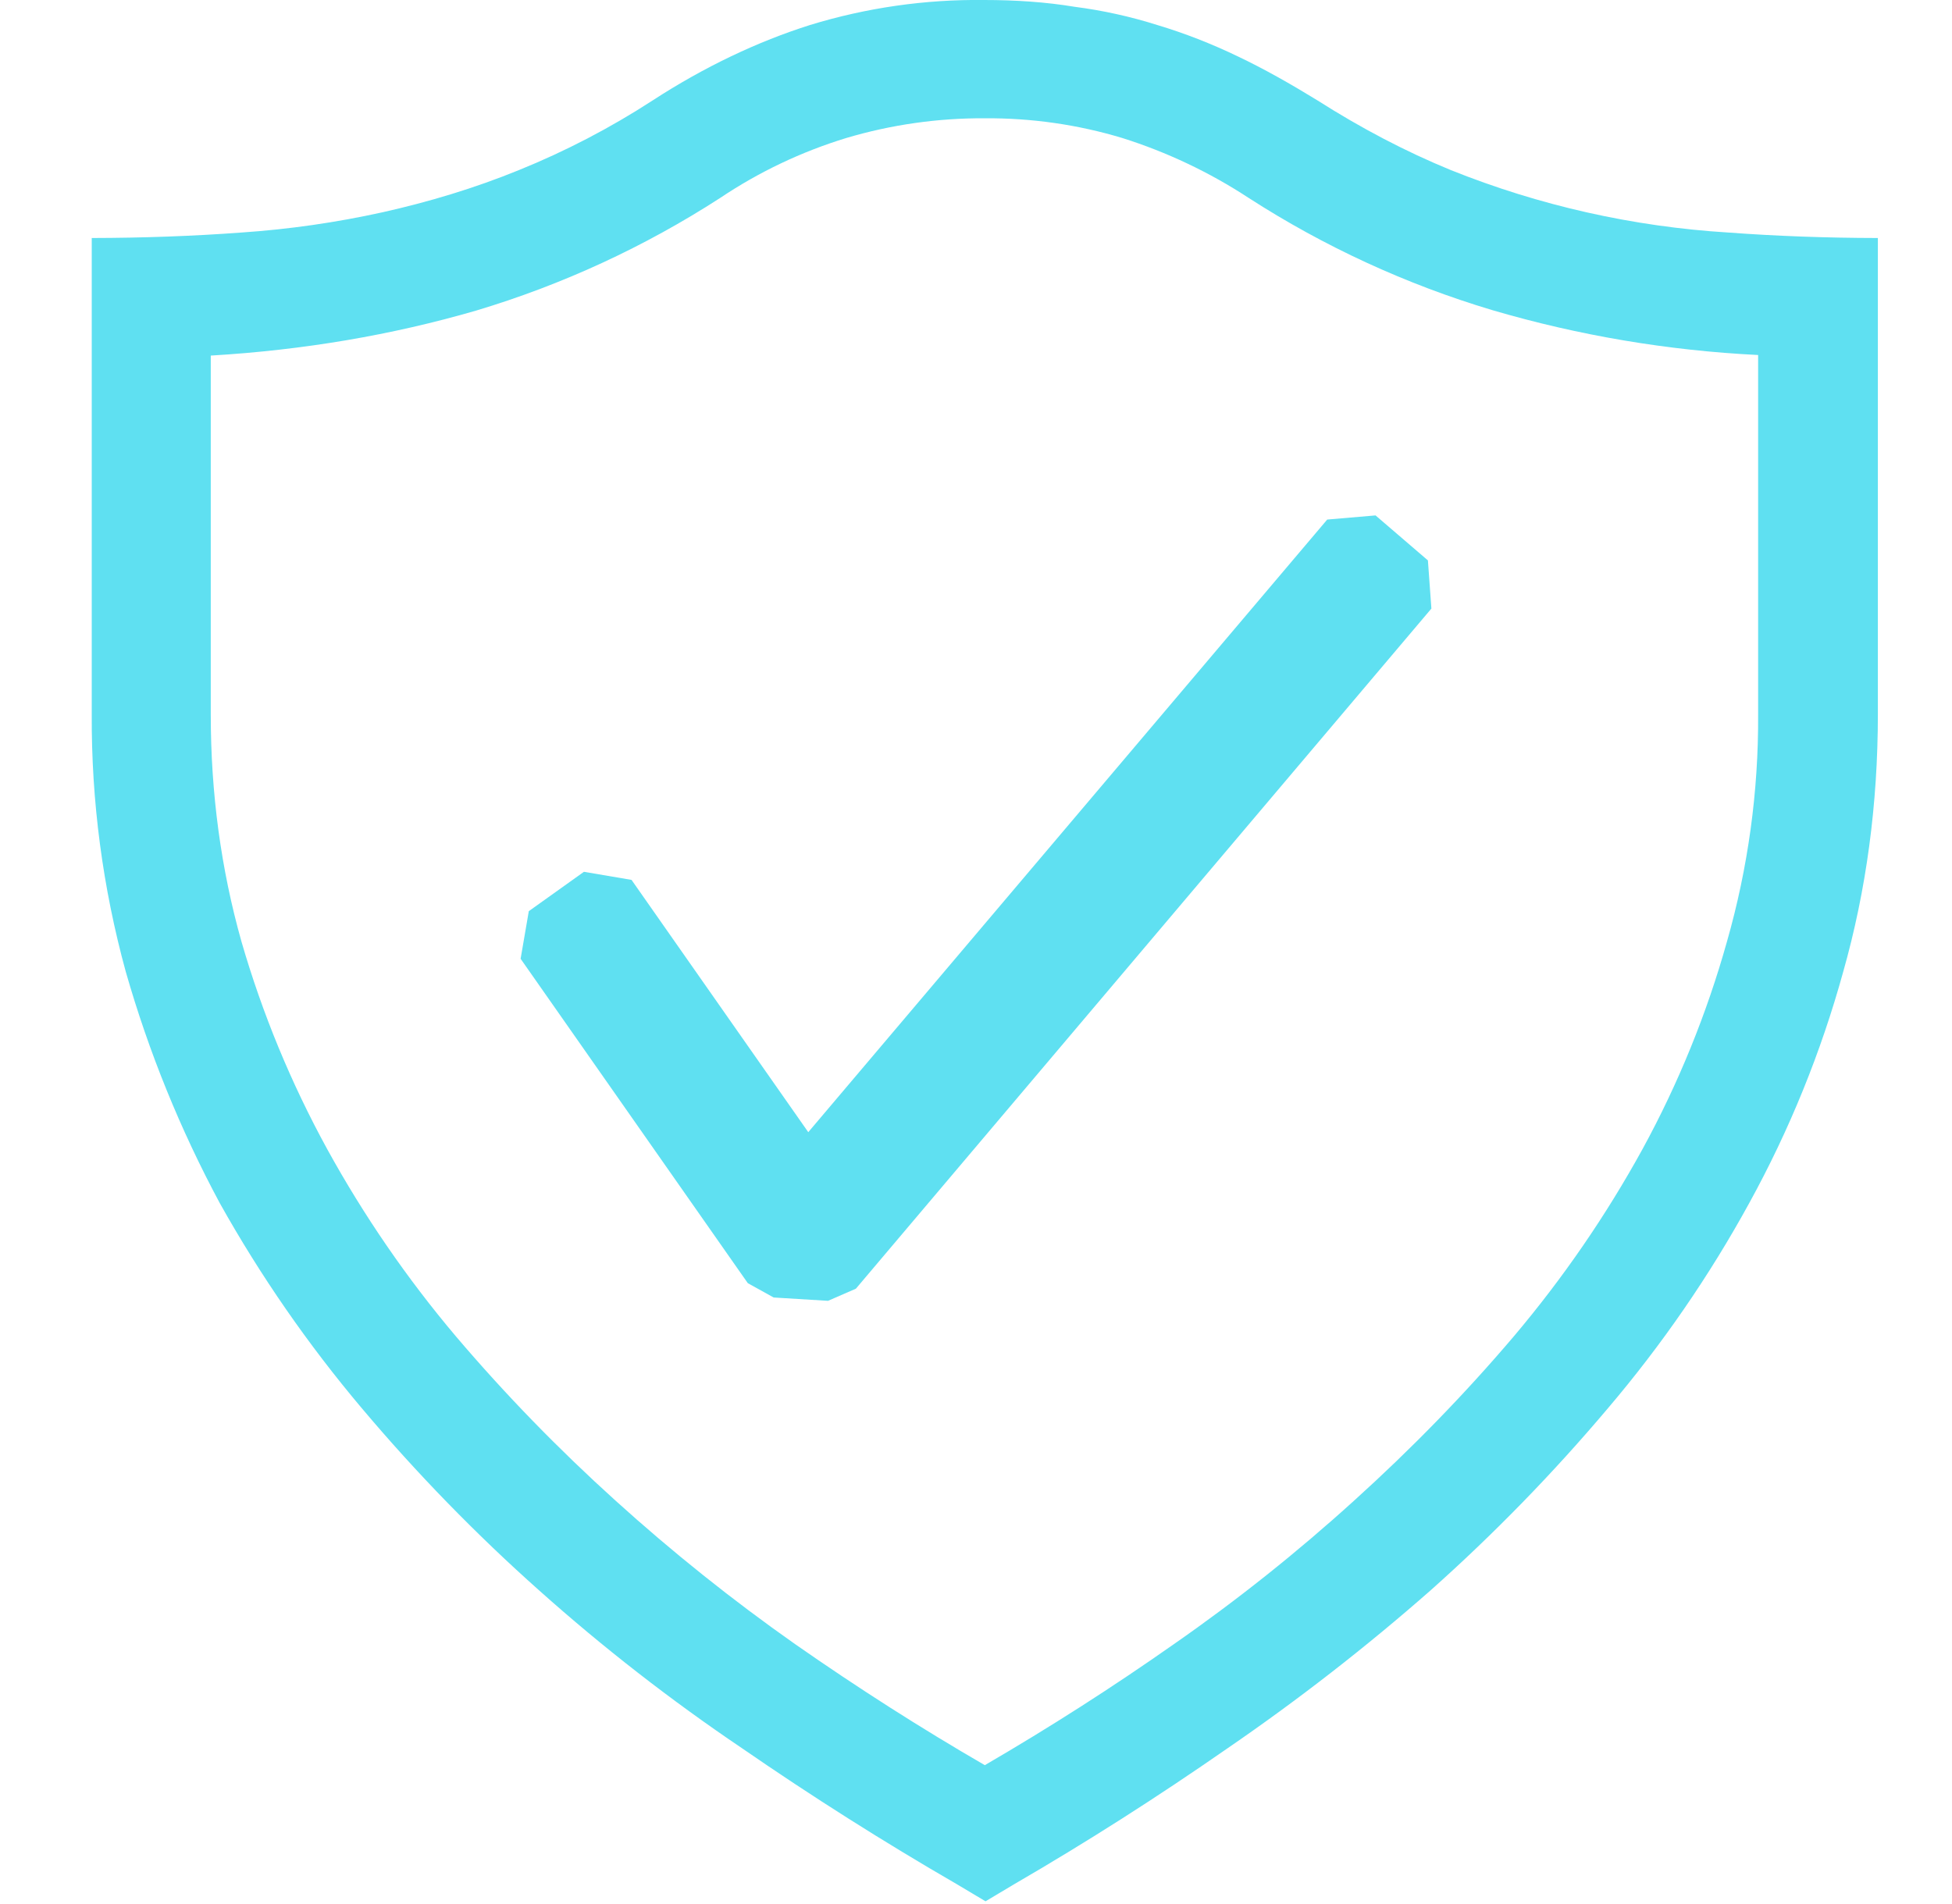 <svg width="41" height="40" viewBox="0 0 41 40" fill="none" xmlns="http://www.w3.org/2000/svg">
<g clip-path="url(#clip0_335_198)">
<path d="M20.672 1.03494e-05C21.328 1.03494e-05 21.973 0.043 22.573 0.143C23.164 0.219 23.747 0.348 24.315 0.528C24.882 0.698 25.443 0.917 26 1.185C26.543 1.443 27.1 1.758 27.657 2.1C28.6 2.7 29.527 3.185 30.473 3.573C32.332 4.319 34.3 4.762 36.3 4.885C37.312 4.96 38.359 4.998 39.443 5V15C39.443 16.898 39.2 18.703 38.715 20.415C38.249 22.105 37.587 23.736 36.742 25.273C35.902 26.807 34.906 28.252 33.773 29.585C32.622 30.949 31.375 32.229 30.043 33.415C28.691 34.603 27.269 35.709 25.785 36.727C24.298 37.761 22.803 38.713 21.3 39.585L20.7 39.943L20.1 39.585C18.558 38.693 17.052 37.739 15.585 36.727C14.093 35.72 12.671 34.614 11.328 33.415C9.995 32.229 8.75 30.949 7.6 29.585C6.47 28.246 5.47 26.802 4.615 25.273C3.786 23.729 3.124 22.1 2.642 20.415C2.158 18.651 1.917 16.829 1.927 15V5C3.011 4.998 4.059 4.96 5.072 4.885C6.072 4.817 7.065 4.674 8.042 4.458C9 4.243 9.957 3.958 10.9 3.573C11.878 3.177 12.815 2.689 13.7 2.115C14.8 1.4 15.915 0.873 17.015 0.525C18.2 0.162 19.433 -0.015 20.672 1.03494e-05ZM36.928 7.458C35.035 7.365 33.16 7.049 31.343 6.515C29.535 5.974 27.813 5.181 26.227 4.158C25.405 3.619 24.512 3.196 23.575 2.9C22.638 2.617 21.664 2.478 20.685 2.485C19.699 2.479 18.718 2.619 17.773 2.9C16.834 3.187 15.943 3.611 15.127 4.158C13.539 5.185 11.812 5.982 10 6.525C8.228 7.04 6.371 7.355 4.427 7.47V15.012C4.427 16.668 4.642 18.258 5.072 19.782C5.511 21.297 6.115 22.758 6.872 24.14C7.64 25.536 8.544 26.853 9.572 28.07C10.615 29.297 11.727 30.44 12.928 31.525C14.127 32.61 15.385 33.615 16.7 34.54C18.028 35.467 19.357 36.314 20.685 37.083C22.045 36.292 23.37 35.444 24.657 34.54C25.983 33.617 27.247 32.61 28.442 31.525C29.642 30.44 30.758 29.297 31.8 28.07C32.828 26.853 33.733 25.536 34.5 24.14C35.254 22.759 35.849 21.297 36.273 19.782C36.716 18.232 36.937 16.625 36.928 15.012V7.458Z" fill="#5FE0F1"/>
<path fill-rule="evenodd" clip-rule="evenodd" d="M29.992 11.773L28.892 10.828L27.877 10.915L16.977 23.785L13.265 18.485L12.265 18.315L11.107 19.142L10.935 20.142L15.707 26.957L16.25 27.258L17.392 27.328L17.977 27.073L30.065 12.785L29.992 11.773Z" fill="#5FE0F1"/>
</g>
<defs>
<clipPath id="clip0_335_198">
<rect width="40" height="40" fill="white" transform="translate(0.5)"/>
</clipPath>
</defs>
</svg>
